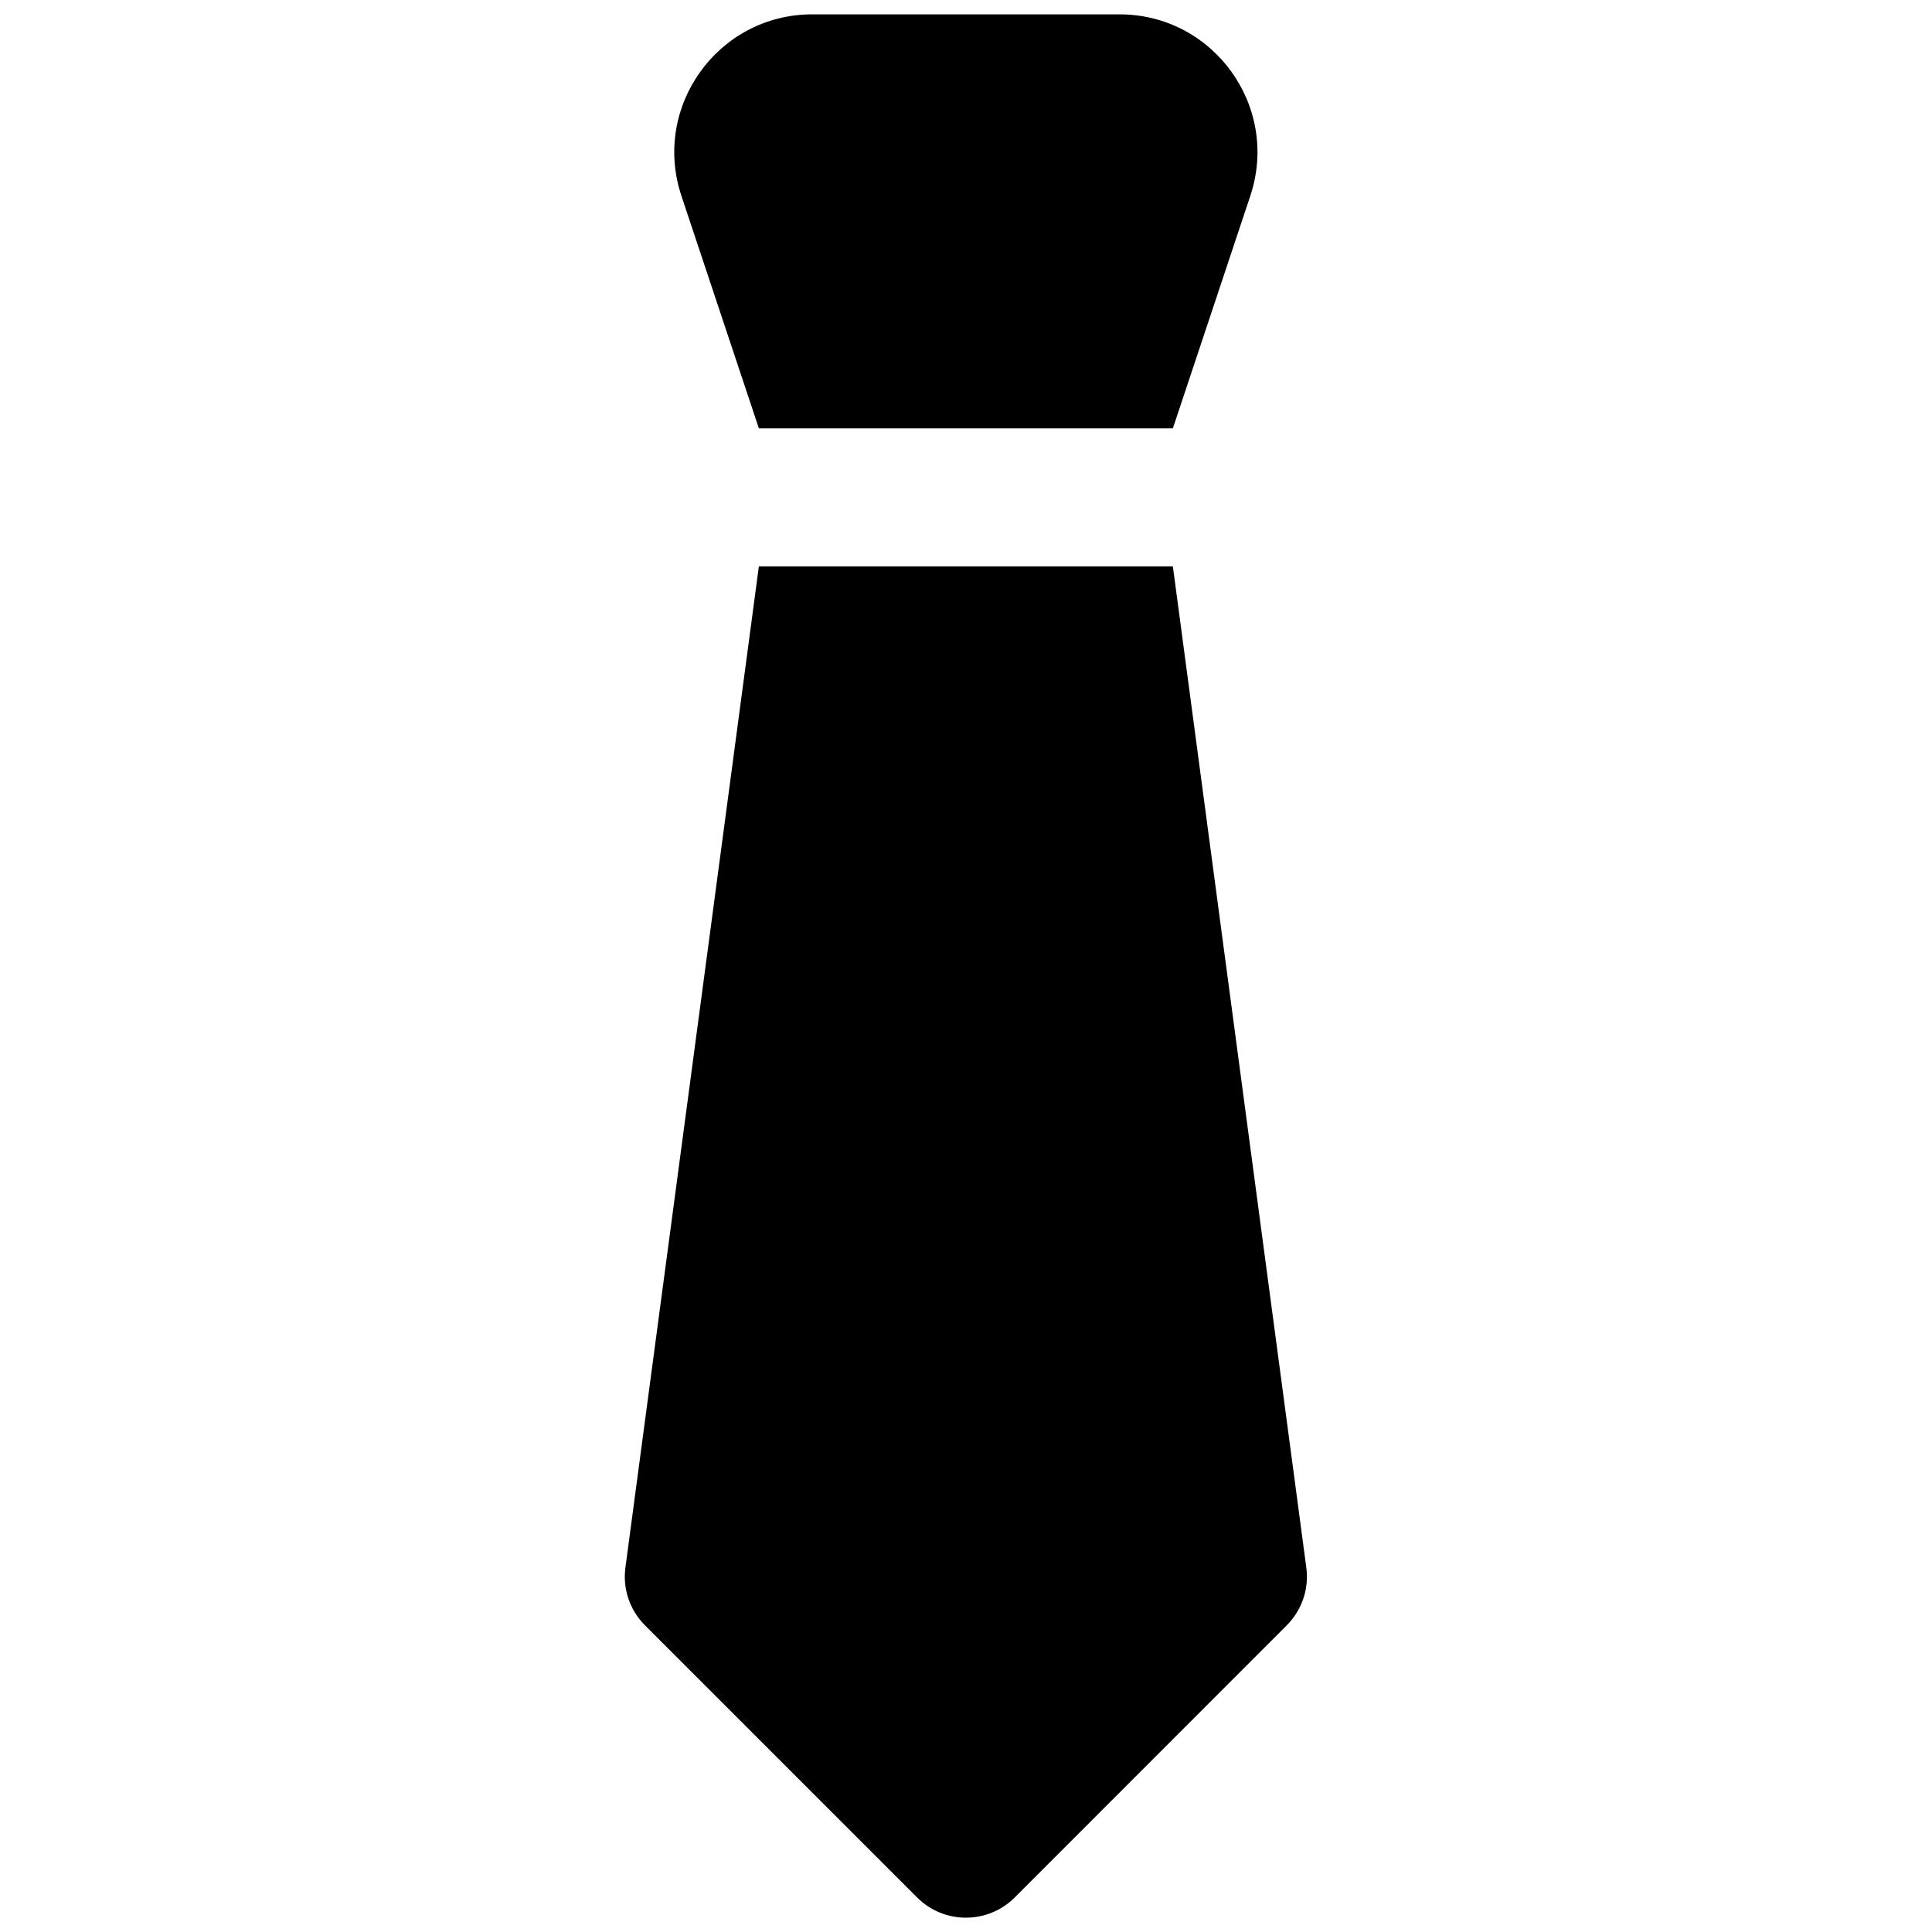 <svg width="14" height="14" viewBox="0 0 14 14" fill="none" xmlns="http://www.w3.org/2000/svg">
<path fill-rule="evenodd" clip-rule="evenodd" d="M5.499 3.104H8.499L9.06 1.42C9.276 0.772 8.794 0.104 8.112 0.104H5.886C5.204 0.104 4.722 0.772 4.938 1.42L5.499 3.104ZM9.466 11.359L8.499 4.104H5.499L4.532 11.359C4.511 11.513 4.564 11.668 4.674 11.778L6.646 13.75C6.841 13.945 7.157 13.945 7.353 13.75L9.324 11.778C9.434 11.668 9.487 11.513 9.466 11.359Z" fill="black"/>
</svg>
